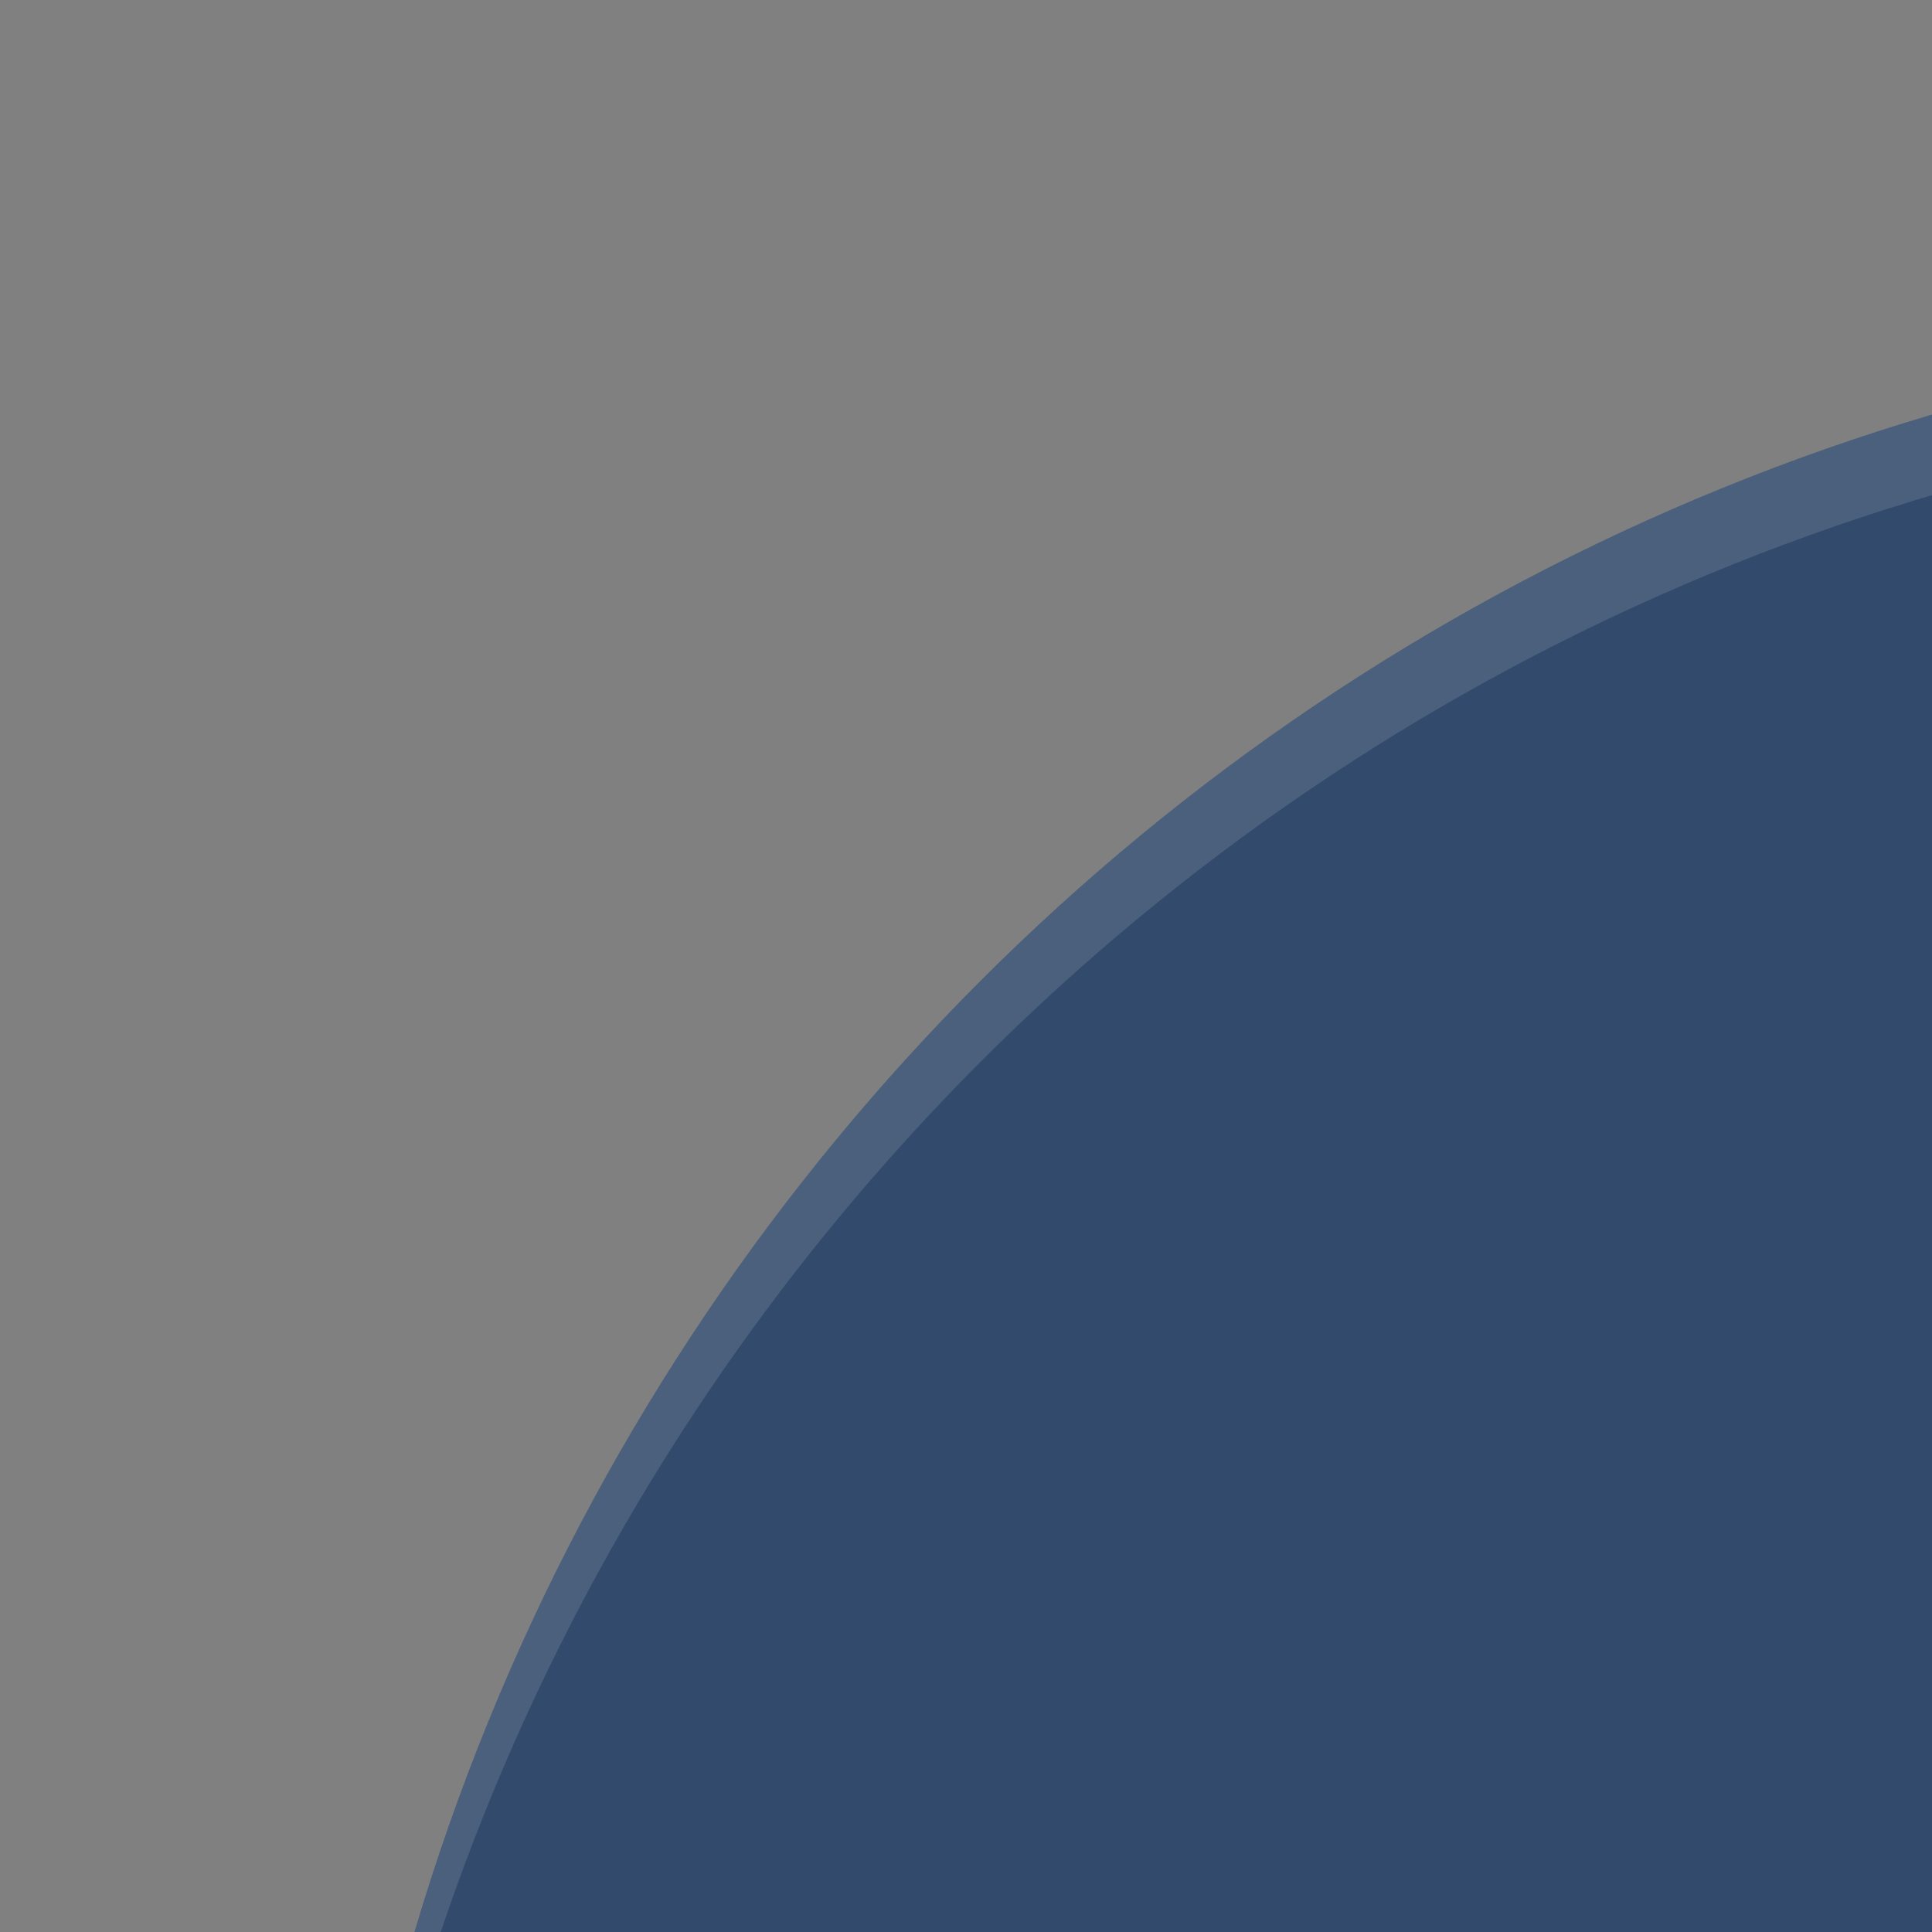 <svg xmlns="http://www.w3.org/2000/svg" width="24px" height="24px" version="1">
 <rect width="100%" height="100%" fill="#808080" stroke="none"/>
 <path style="opacity:0.2" d="m 4.05,32 c -0.012,0.334 -0.051,0.662 -0.051,1 0,15.512 12.488,28 28,28 15.512,0 28,-12.488 28,-28 0,-0.338 -0.04,-0.666 -0.05,-1 -0.528,15.042 -12.776,27 -27.95,27 C 16.825,59 4.577,47.042 4.049,32 Z"/>
 <path style="fill:#324b6c" d="m 59.999,32 c 0,-15.512 -12.488,-28 -28,-28 -15.512,0 -28,12.488 -28,28 0,15.512 12.488,28 28,28 15.512,0 28,-12.488 28,-28 z"/>
 <path style="opacity:0.2" d="m 40,15 a 10,10 0 0 0 -10,10 10,10 0 0 0 0,0.002 L 23.389,34.062 A 7.5,7.5 0 0 0 22.5,34 7.5,7.5 0 0 0 17.492,35.928 L 5.529,31.076 C 5.196,30.941 4.669,30.758 4.107,30.584 4.04,31.381 4,32.185 4,33 c 0,1.376 0.101,2.727 0.291,4.049 L 15.004,41.395 A 7.5,7.5 0 0 0 15,41.5 7.5,7.5 0 0 0 22.5,49 7.5,7.5 0 0 0 30,41.5 7.5,7.5 0 0 0 29.982,41.131 l 8.461,-6.258 A 10,10 0 0 0 40,35 10,10 0 0 0 50,25 10,10 0 0 0 40,15 Z m 0,3 a 7,7 0 0 1 7,7 7,7 0 0 1 -7,7 7,7 0 0 1 -7,-7 7,7 0 0 1 7,-7 z m 0,2 a 5,5 0 0 0 -5,5 5,5 0 0 0 5,5 5,5 0 0 0 5,-5 5,5 0 0 0 -5,-5 z M 22.5,37 A 4.5,4.5 0 0 1 27,41.5 4.5,4.5 0 0 1 22.5,46 4.5,4.5 0 0 1 18.158,42.672 l 2.723,1.105 c 1.54,0.625 3.283,-0.112 3.908,-1.652 0.625,-1.54 -0.112,-3.283 -1.652,-3.908 L 20.883,37.303 A 4.5,4.5 0 0 1 22.5,37 Z"/>
 <path style="opacity:0.12;fill:#ffffff" d="M 32 4 C 16.488 4 4 16.488 4 32 C 4 32.11 4.01 32.216 4.016 32.324 C 4.373 17.128 16.715 5 32 5 C 47.285 5 59.627 17.128 59.984 32.324 C 59.99 32.216 60 32.109 60 32 C 60 16.488 47.512 4 32 4 z"/>
 <path style="fill:#ffffff" d="M 22.5,33 A 7.5,7.5 0 0 0 15,40.5 7.5,7.5 0 0 0 22.5,48 7.5,7.5 0 0 0 30,40.5 7.5,7.5 0 0 0 22.5,33 Z m 0,3 A 4.5,4.5 0 0 1 27,40.5 4.5,4.5 0 0 1 22.5,45 4.5,4.5 0 0 1 18,40.5 4.5,4.5 0 0 1 22.5,36 Z"/>
 <path style="fill:#ffffff" d="m 22.768,33.914 8.502,-11.652 2.196,6.933 7.691,2.67 -11.833,8.752 -2.728,-3.954 z"/>
 <path style="fill:#ffffff" d="M 40,14 A 10,10 0 0 0 30,24 10,10 0 0 0 40,34 10,10 0 0 0 50,24 10,10 0 0 0 40,14 Z m 0,3 a 7,7 0 0 1 7,7 7,7 0 0 1 -7,7 7,7 0 0 1 -7,-7 7,7 0 0 1 7,-7 z"/>
 <circle style="fill:#ffffff" cx="40" cy="24" r="5"/>
 <path style="fill:#ffffff" d="M 4.107 29.584 C 4.04 30.381 4 31.185 4 32 C 4 33.376 4.101 34.727 4.291 36.049 L 20.881 42.777 C 22.421 43.402 24.164 42.665 24.789 41.125 C 25.414 39.585 24.677 37.842 23.137 37.217 L 5.529 30.076 C 5.196 29.941 4.669 29.758 4.107 29.584 z"/>
</svg>
